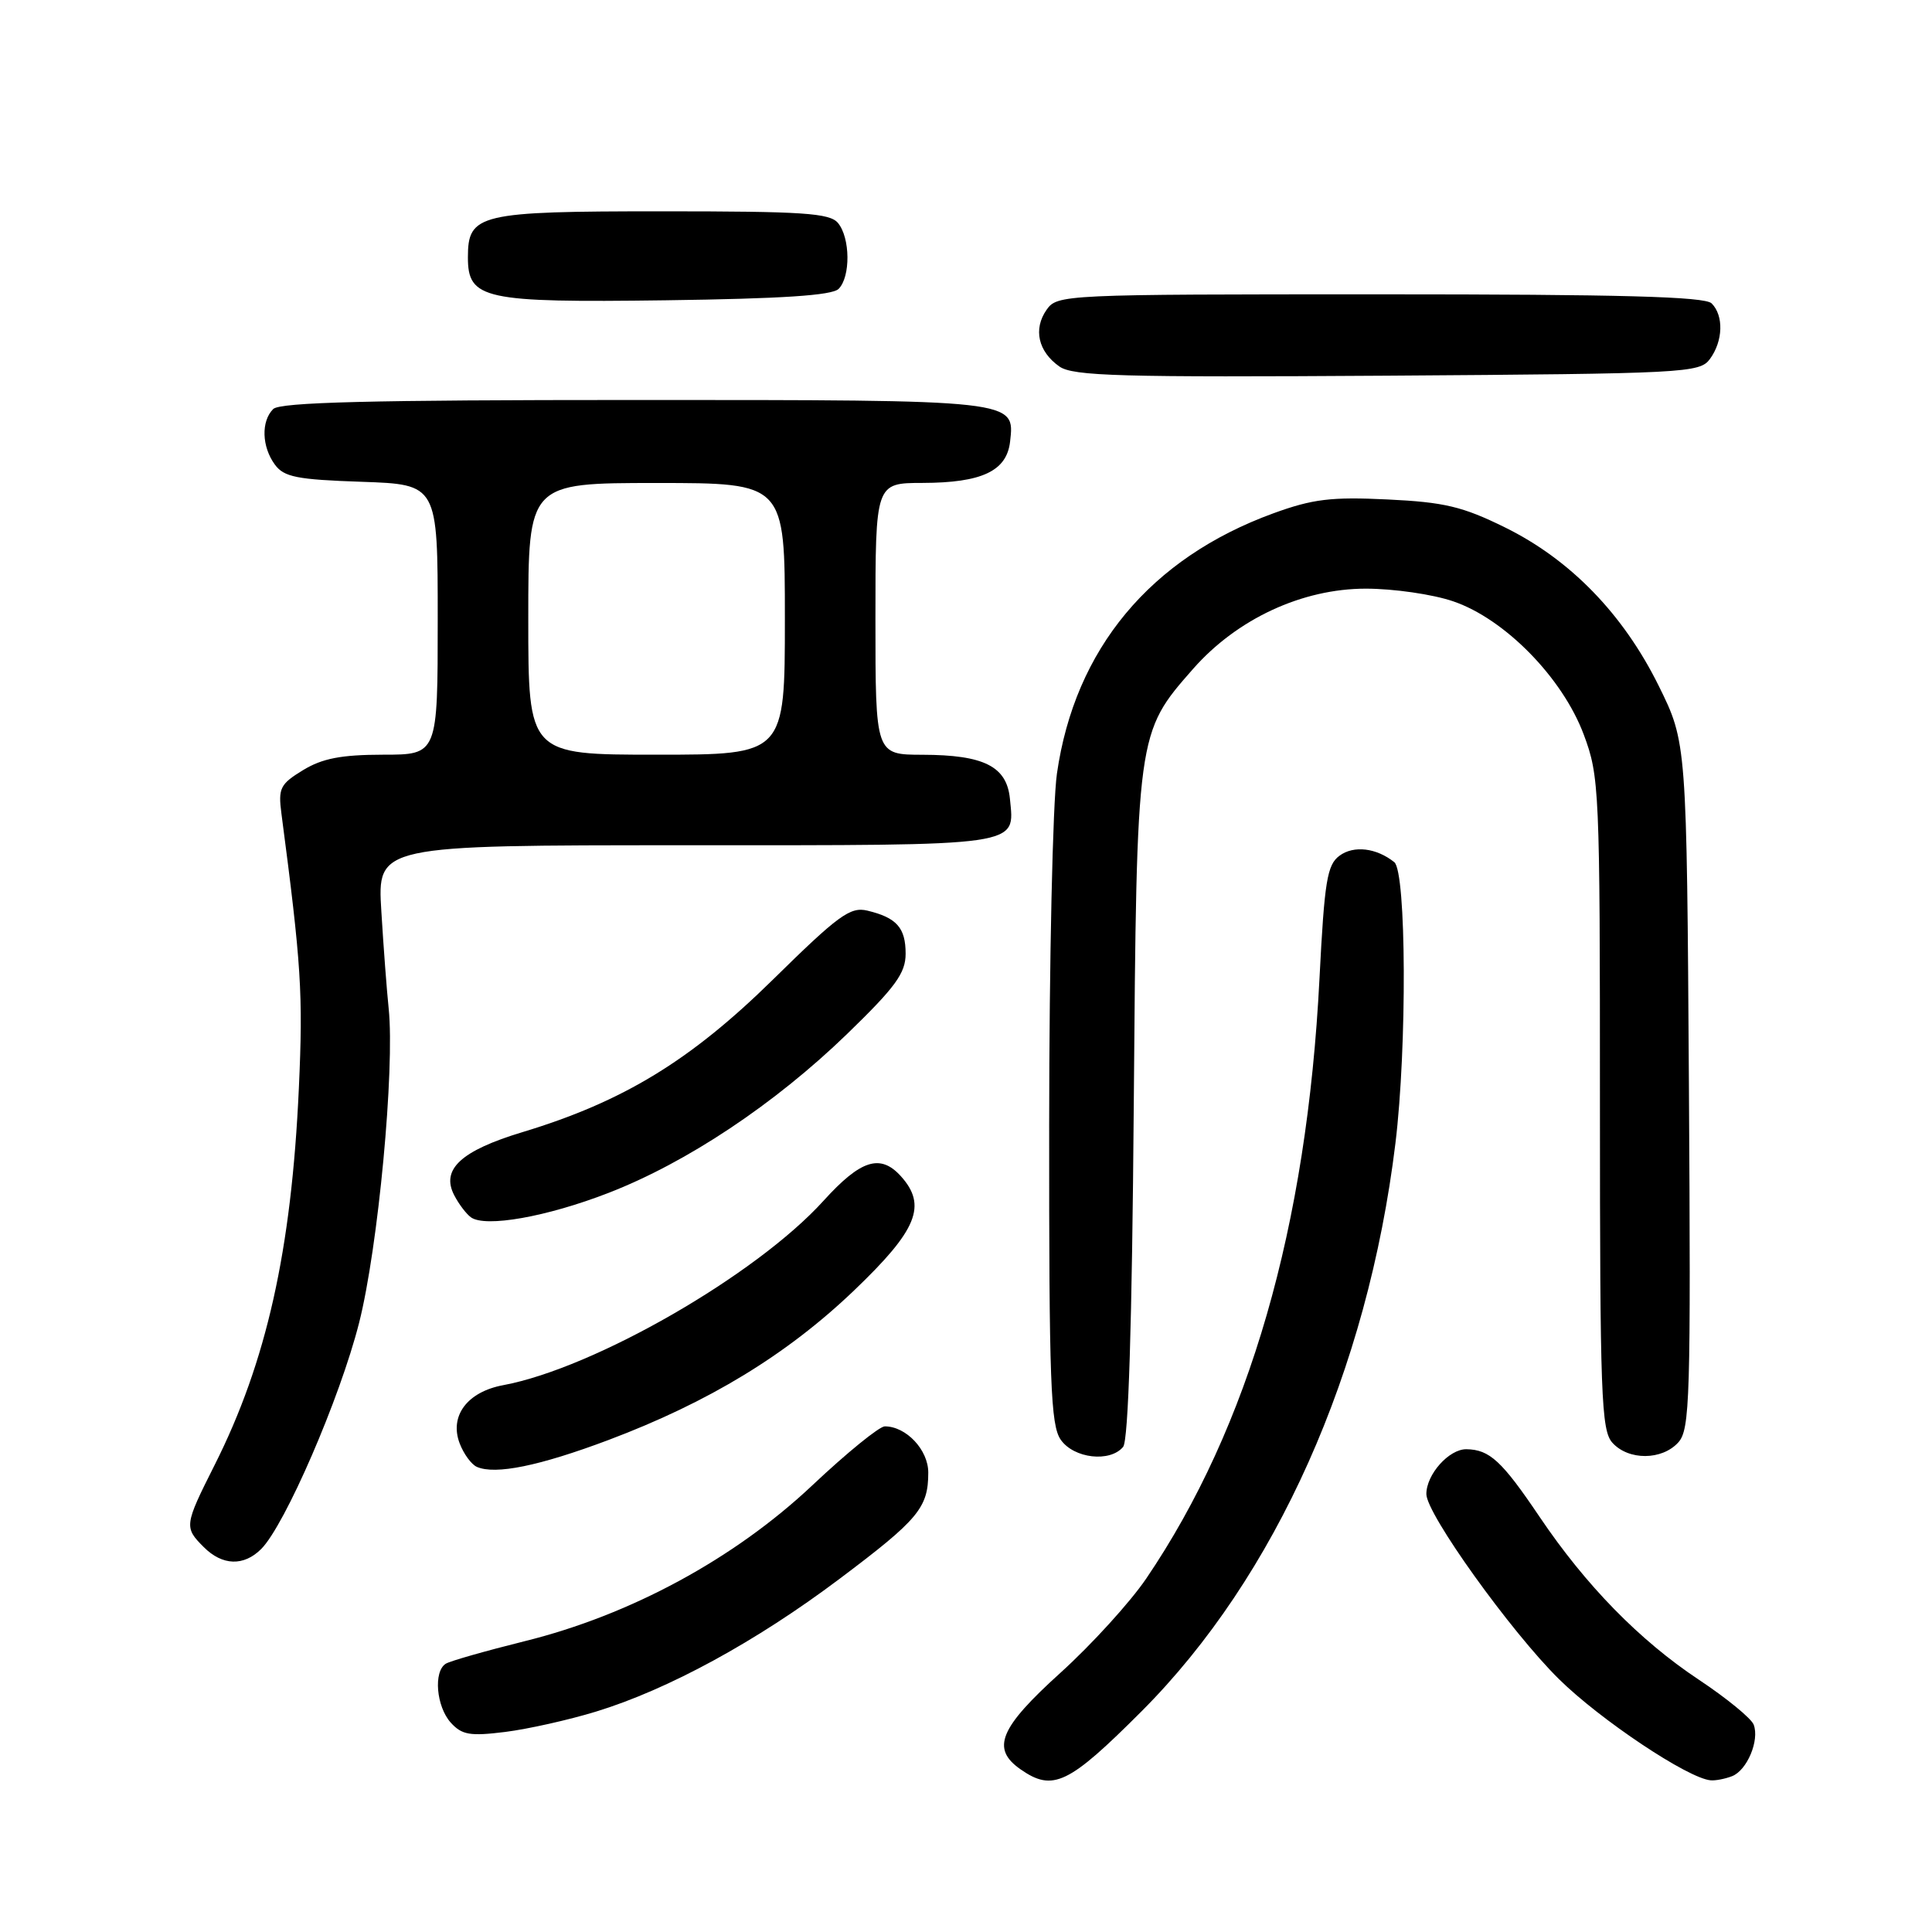 <?xml version="1.0" encoding="UTF-8" standalone="no"?>
<!DOCTYPE svg PUBLIC "-//W3C//DTD SVG 1.1//EN" "http://www.w3.org/Graphics/SVG/1.1/DTD/svg11.dtd" >
<svg xmlns="http://www.w3.org/2000/svg" xmlns:xlink="http://www.w3.org/1999/xlink" version="1.1" viewBox="0 0 256 256">
 <g >
 <path fill="currentColor"
d=" M 151.27 226.75 C 169.05 208.94 181.22 181.69 184.90 151.50 C 186.45 138.79 186.35 115.53 184.75 114.24 C 182.38 112.35 179.39 111.99 177.50 113.38 C 175.85 114.59 175.50 116.71 174.84 129.63 C 173.17 162.59 165.52 189.07 151.88 209.17 C 149.76 212.29 144.65 217.91 140.52 221.65 C 132.43 228.97 131.30 231.70 135.22 234.44 C 139.51 237.44 141.59 236.44 151.27 226.75 Z  M 229.49 235.36 C 231.49 234.60 233.17 230.60 232.37 228.52 C 232.05 227.69 228.78 225.01 225.09 222.56 C 217.23 217.34 210.12 210.06 204.01 201.00 C 199.00 193.57 197.38 192.08 194.31 192.03 C 192.01 192.00 189.00 195.36 189.00 197.97 C 188.99 200.58 200.18 216.19 206.58 222.50 C 212.06 227.90 223.67 235.65 226.67 235.90 C 227.31 235.96 228.58 235.71 229.49 235.36 Z  M 78.96 226.80 C 88.54 223.87 100.19 217.52 111.25 209.20 C 121.71 201.34 123.00 199.79 123.00 195.12 C 123.00 192.11 120.07 189.00 117.24 189.00 C 116.52 189.00 112.19 192.52 107.62 196.83 C 97.31 206.54 83.54 214.00 69.51 217.47 C 64.36 218.75 59.66 220.09 59.07 220.45 C 57.41 221.48 57.81 226.13 59.73 228.26 C 61.21 229.89 62.28 230.07 66.95 229.49 C 69.96 229.11 75.37 227.90 78.96 226.80 Z  M 34.61 205.25 C 37.76 202.10 45.05 185.27 47.58 175.29 C 50.11 165.32 52.33 141.64 51.50 133.62 C 51.26 131.35 50.82 125.56 50.53 120.75 C 49.99 112.00 49.99 112.00 90.87 112.00 C 135.88 112.00 134.43 112.21 133.82 105.84 C 133.40 101.55 130.39 100.03 122.25 100.01 C 116.00 100.00 116.00 100.00 116.00 82.00 C 116.00 64.00 116.00 64.00 122.25 63.99 C 130.10 63.97 133.39 62.42 133.84 58.53 C 134.47 52.96 134.87 53.00 84.01 53.00 C 49.09 53.00 37.10 53.30 36.20 54.20 C 34.58 55.82 34.68 59.19 36.42 61.56 C 37.63 63.21 39.33 63.55 47.92 63.84 C 58.00 64.19 58.00 64.19 58.00 82.09 C 58.00 100.00 58.00 100.00 50.75 100.00 C 45.21 100.01 42.71 100.49 40.15 102.05 C 37.12 103.90 36.85 104.44 37.29 107.80 C 39.93 127.89 40.17 131.65 39.60 144.20 C 38.62 165.71 35.32 180.45 28.44 194.12 C 24.42 202.11 24.38 202.38 27.00 205.00 C 29.47 207.47 32.30 207.56 34.61 205.25 Z  M 80.62 190.81 C 93.92 185.80 104.26 179.51 113.16 171.00 C 121.56 162.97 122.88 159.73 119.35 155.83 C 116.64 152.85 114.04 153.68 109.12 159.11 C 100.22 168.94 78.76 181.29 66.69 183.54 C 61.92 184.42 59.52 187.62 60.91 191.26 C 61.44 192.65 62.46 194.05 63.19 194.37 C 65.64 195.44 71.47 194.25 80.62 190.81 Z  M 148.82 191.72 C 149.52 190.87 150.00 175.58 150.23 146.47 C 150.62 97.04 150.61 97.14 158.10 88.62 C 163.93 82.00 172.55 78.00 180.98 78.00 C 184.65 78.00 189.86 78.75 192.56 79.68 C 199.40 82.01 207.03 89.80 209.85 97.32 C 211.93 102.89 212.00 104.50 212.00 146.21 C 212.00 184.94 212.17 189.53 213.65 191.17 C 215.79 193.54 220.22 193.51 222.38 191.13 C 223.93 189.42 224.05 185.36 223.79 143.82 C 223.50 98.39 223.50 98.39 219.78 90.86 C 215.08 81.36 208.07 74.14 199.39 69.87 C 193.78 67.11 191.37 66.54 183.85 66.18 C 176.38 65.82 173.94 66.12 168.72 68.02 C 152.43 73.96 142.42 85.99 140.05 102.50 C 139.49 106.35 139.03 127.29 139.02 149.03 C 139.00 183.21 139.21 188.86 140.56 190.78 C 142.30 193.26 147.08 193.81 148.82 191.72 Z  M 80.62 158.07 C 91.02 154.04 102.65 146.29 112.23 137.02 C 118.66 130.79 120.00 128.95 120.00 126.37 C 120.00 122.93 118.81 121.59 114.92 120.66 C 112.66 120.12 111.07 121.29 102.42 129.80 C 91.49 140.54 82.57 145.98 69.24 150.01 C 61.06 152.48 58.39 154.96 60.20 158.40 C 60.80 159.56 61.79 160.86 62.40 161.30 C 64.31 162.68 72.45 161.24 80.62 158.07 Z  M 226.58 47.56 C 228.32 45.19 228.42 41.82 226.80 40.20 C 225.90 39.30 214.77 39.00 182.86 39.00 C 140.80 39.00 140.09 39.03 138.67 41.06 C 136.89 43.61 137.56 46.58 140.37 48.56 C 142.19 49.84 148.45 50.01 183.83 49.78 C 223.42 49.51 225.22 49.42 226.58 47.56 Z  M 111.12 38.28 C 112.72 36.68 112.67 31.52 111.04 29.55 C 109.95 28.23 106.42 28.00 87.71 28.00 C 63.43 28.00 62.00 28.34 62.00 34.10 C 62.00 39.66 64.09 40.11 88.20 39.79 C 103.58 39.58 110.26 39.15 111.12 38.28 Z  M 70.00 82.00 C 70.00 64.00 70.00 64.00 87.00 64.00 C 104.00 64.00 104.00 64.00 104.00 82.00 C 104.00 100.00 104.00 100.00 87.00 100.00 C 70.00 100.00 70.00 100.00 70.00 82.00 Z "/>
</g>
</svg>